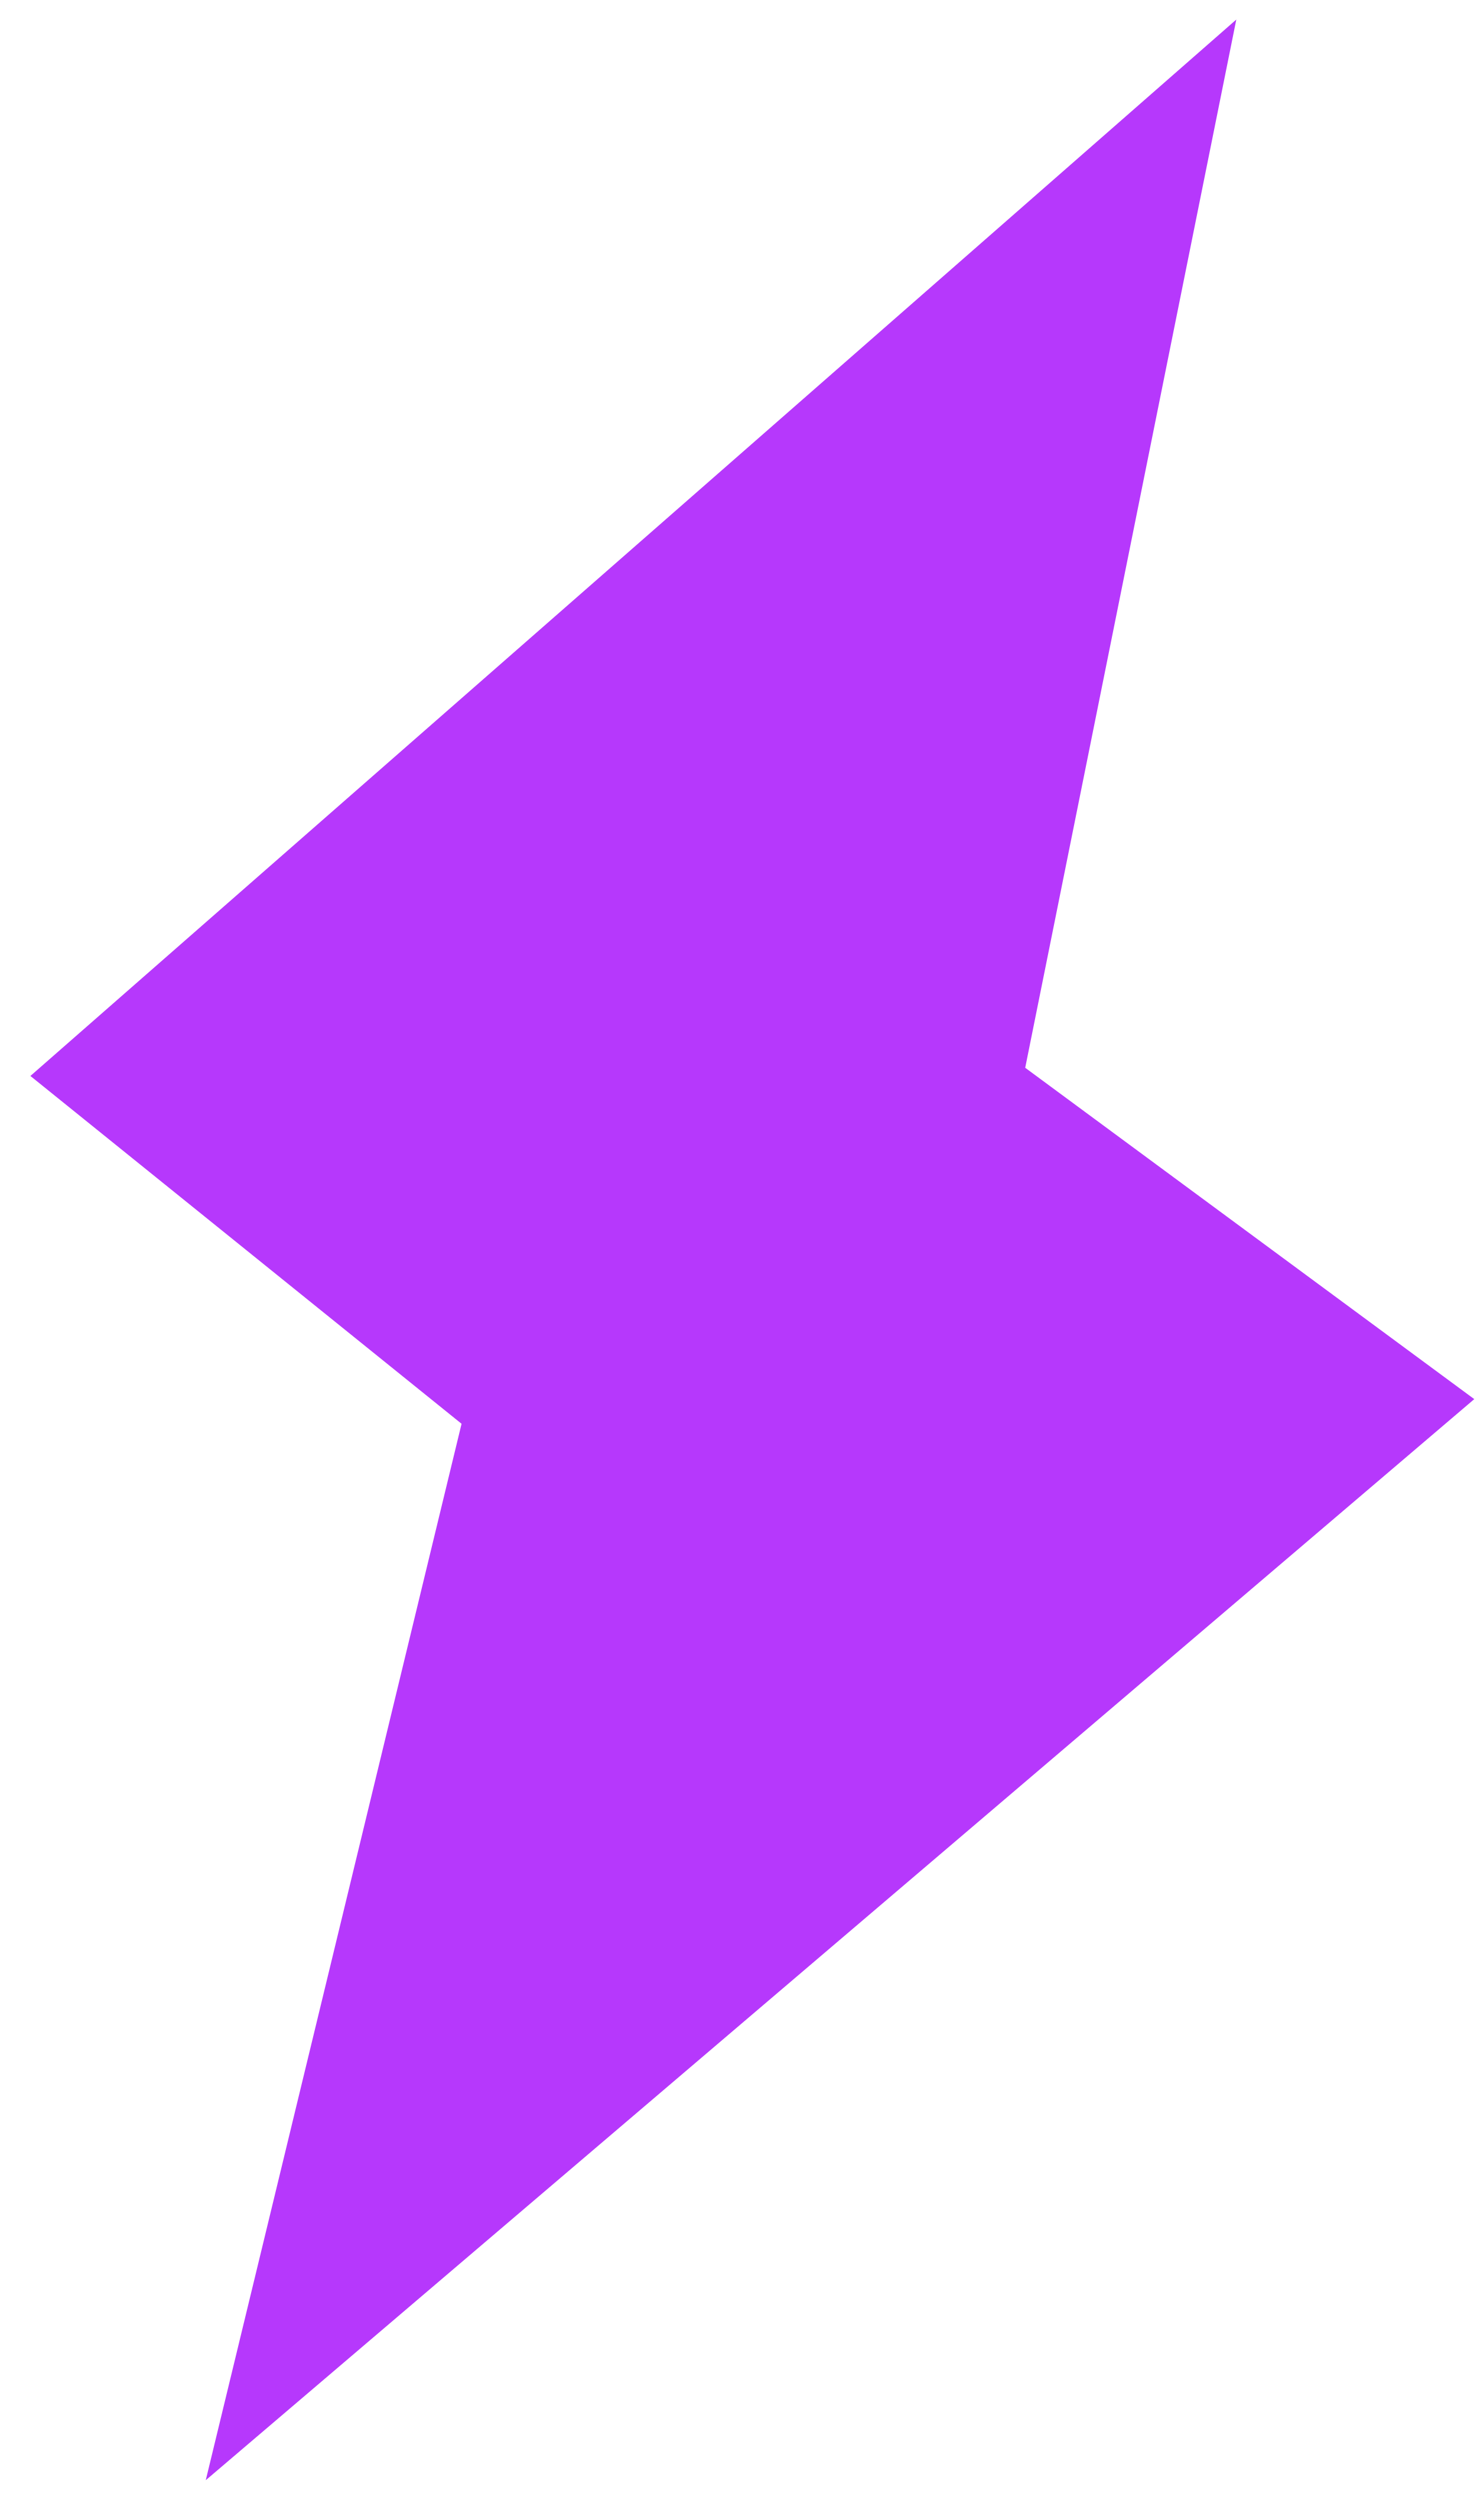 <svg xmlns="http://www.w3.org/2000/svg" width="26" height="44" fill="none"><g clip-path="url(#a)"><path fill="#B638FC" fill-rule="evenodd" d="M21.763.344.535 18.938l7.59 6.122-4.503 18.594 22.33-19.028-7.905-5.832z" clip-rule="evenodd"/></g><defs><clipPath id="a"><path fill="#fff" d="M.535.333h25.417v43.333H.535z"/></clipPath></defs></svg>